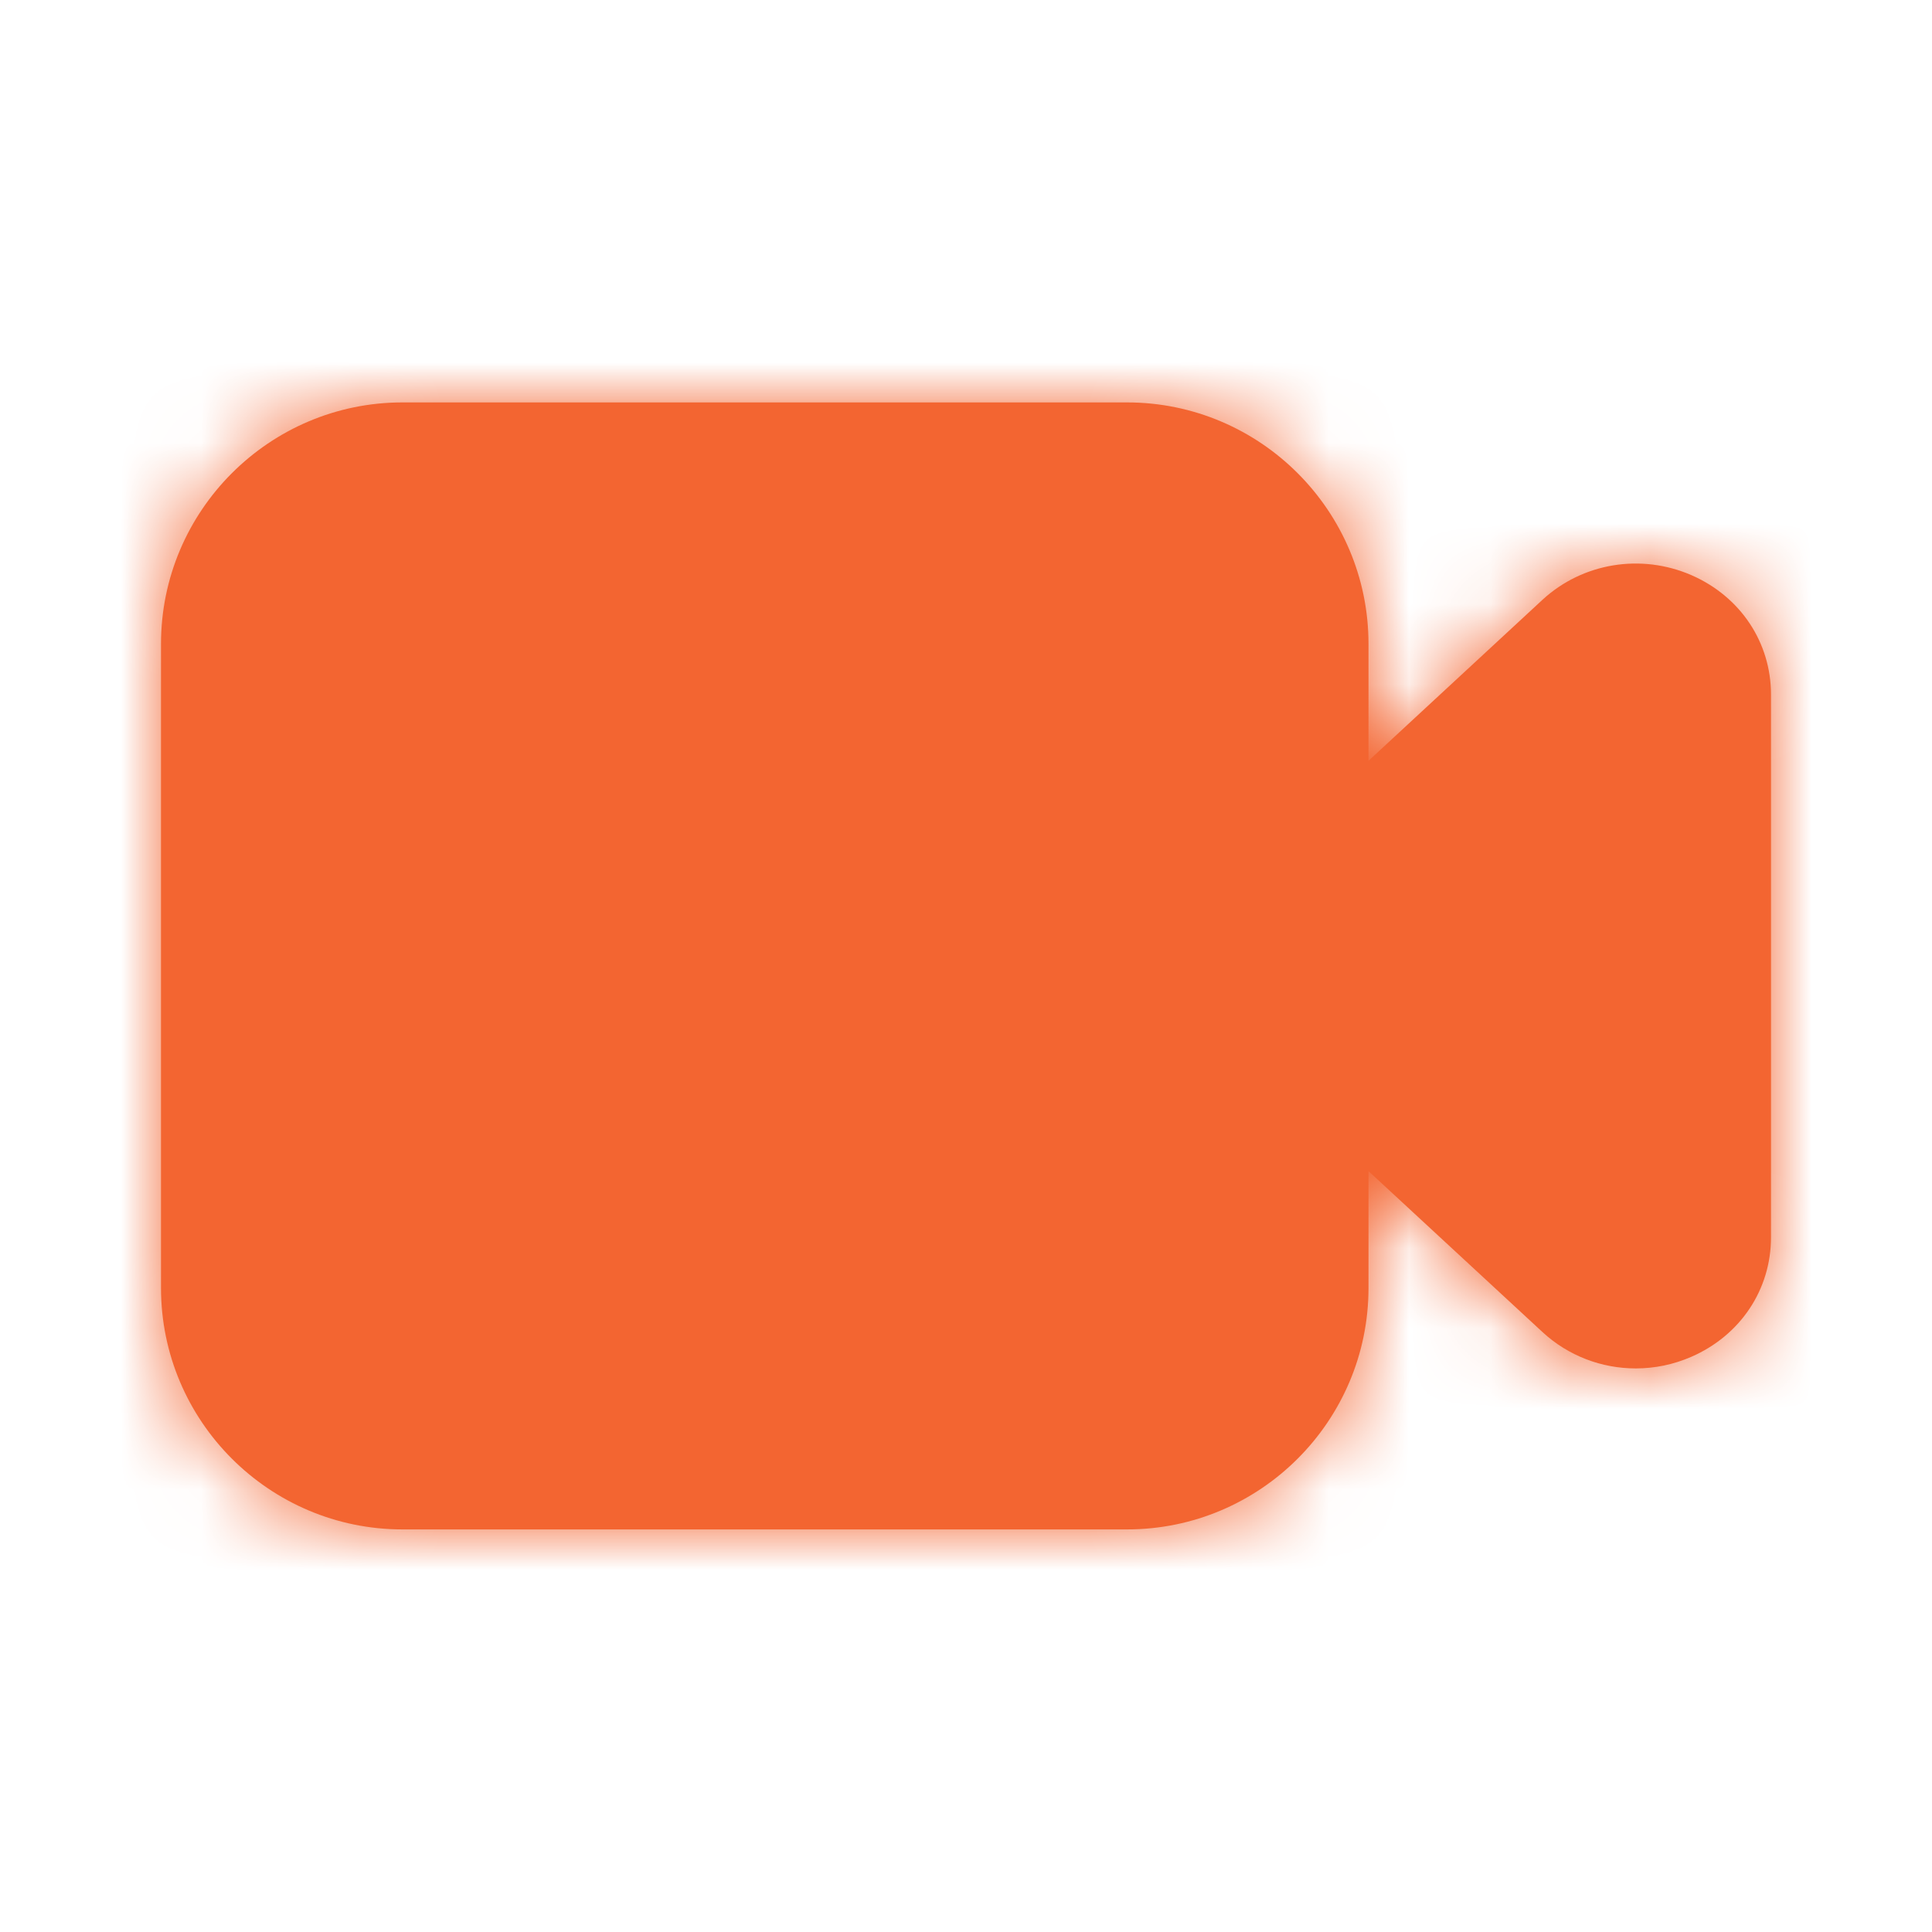 <svg width="24" height="24" viewBox="0 0 24 24" fill="none" xmlns="http://www.w3.org/2000/svg">
<path fill-rule="evenodd" clip-rule="evenodd" d="M21.012 7.145C20.386 6.873 19.66 6.991 19.161 7.451L17 9.451V7.999C17 6.345 15.655 4.999 14 4.999H5C3.346 4.999 2 6.345 2 7.999V15.999C2 17.654 3.346 18.999 5 18.999H14C15.655 18.999 17 17.654 17 15.999V14.548L19.161 16.547C19.482 16.844 19.897 16.999 20.32 16.999C20.553 16.999 20.788 16.952 21.012 16.854C21.621 16.588 22 16.019 22 15.37V8.629C22 7.98 21.621 7.411 21.012 7.145Z" fill="#F36531"/>
<mask id="mask0_2001_616" style="mask-type:luminance" maskUnits="userSpaceOnUse" x="1" y="4" width="21" height="15">
<path fill-rule="evenodd" clip-rule="evenodd" d="M21.012 7.145C20.386 6.873 19.66 6.991 19.161 7.451L17 9.451V7.999C17 6.345 15.655 4.999 14 4.999H5C3.346 4.999 2 6.345 2 7.999V15.999C2 17.654 3.346 18.999 5 18.999H14C15.655 18.999 17 17.654 17 15.999V14.548L19.161 16.547C19.482 16.844 19.897 16.999 20.32 16.999C20.553 16.999 20.788 16.952 21.012 16.854C21.621 16.588 22 16.019 22 15.37V8.629C22 7.98 21.621 7.411 21.012 7.145Z" fill="white"/>
</mask>
<g mask="url(#mask0_2001_616)">
<rect width="24" height="24" fill="#F36531"/>
</g>
</svg>
